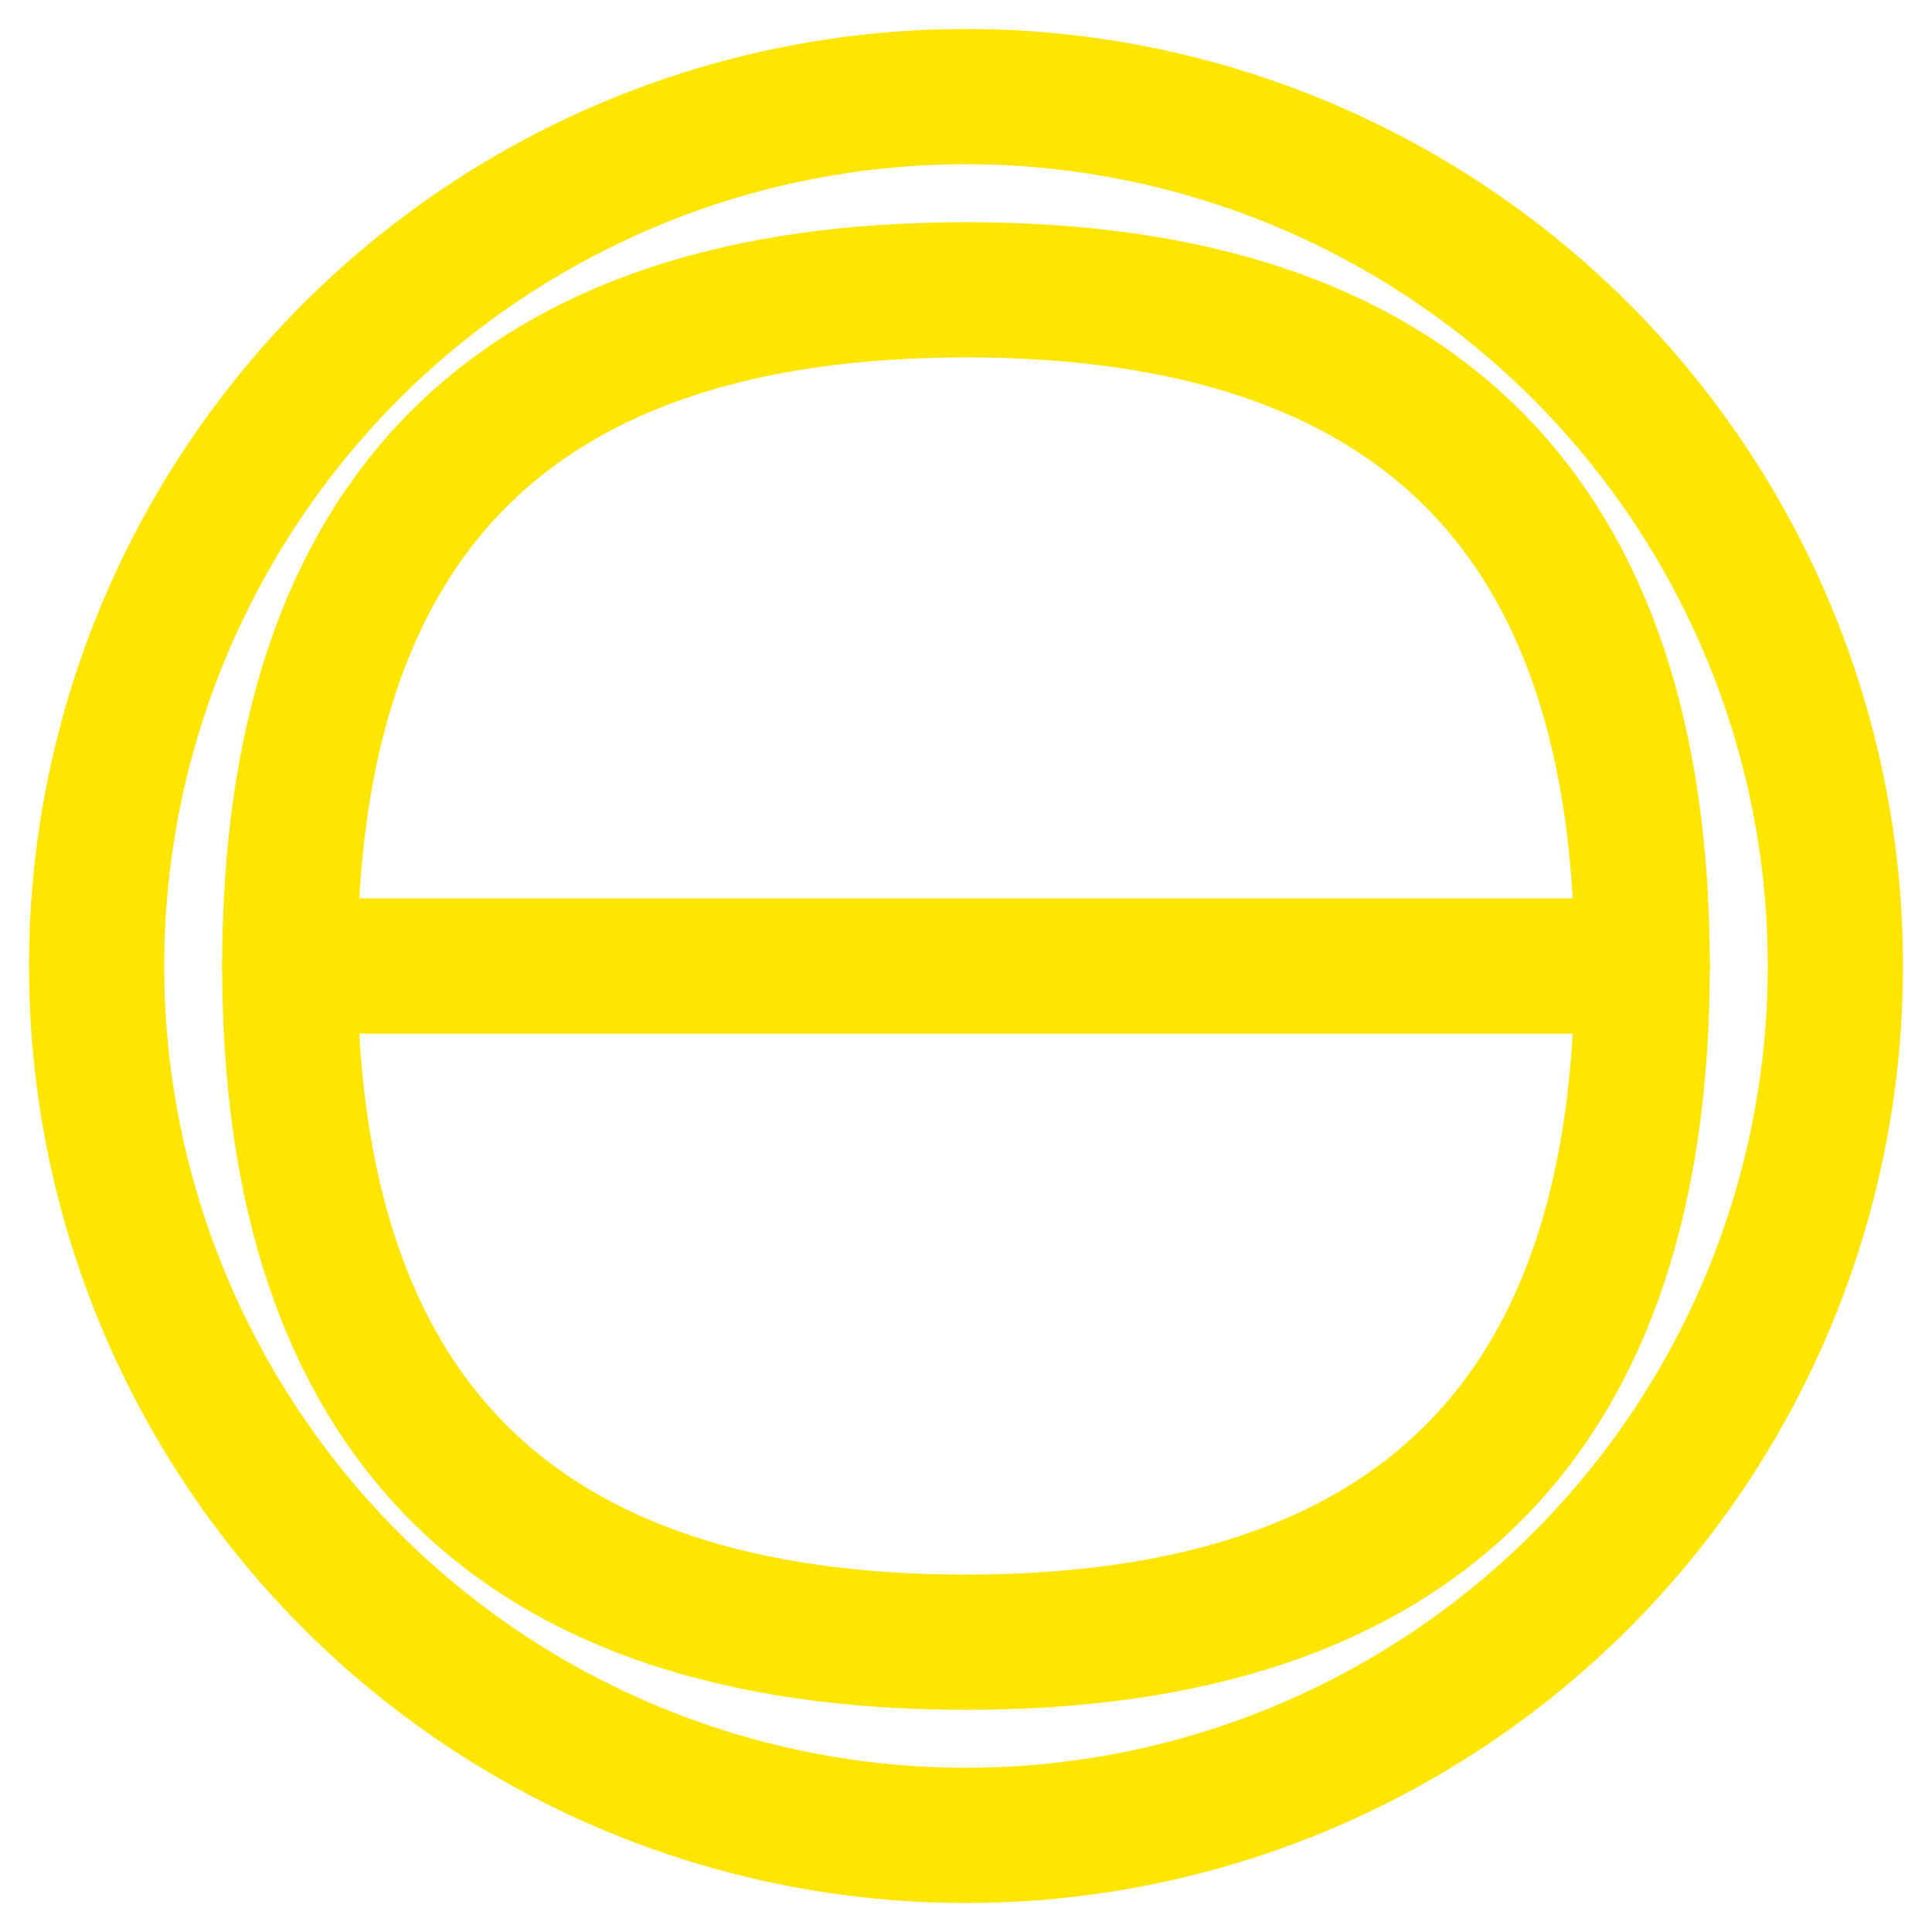 <svg width="32" height="32" viewBox="0 0 100 100" fill="none" xmlns="http://www.w3.org/2000/svg">
  <circle cx="50" cy="50" r="45" stroke="#ffe600" stroke-width="7" fill="none"/>
  <path d="M15 50 H85" stroke="#ffe600" stroke-width="7" stroke-linecap="round"/>
  <path d="M85 50 Q85 85 50 85 Q15 85 15 50" stroke="#ffe600" stroke-width="7" fill="none"/>
  <path d="M15 50 Q15 15 50 15 Q85 15 85 50" stroke="#ffe600" stroke-width="7" fill="none"/>
</svg> 